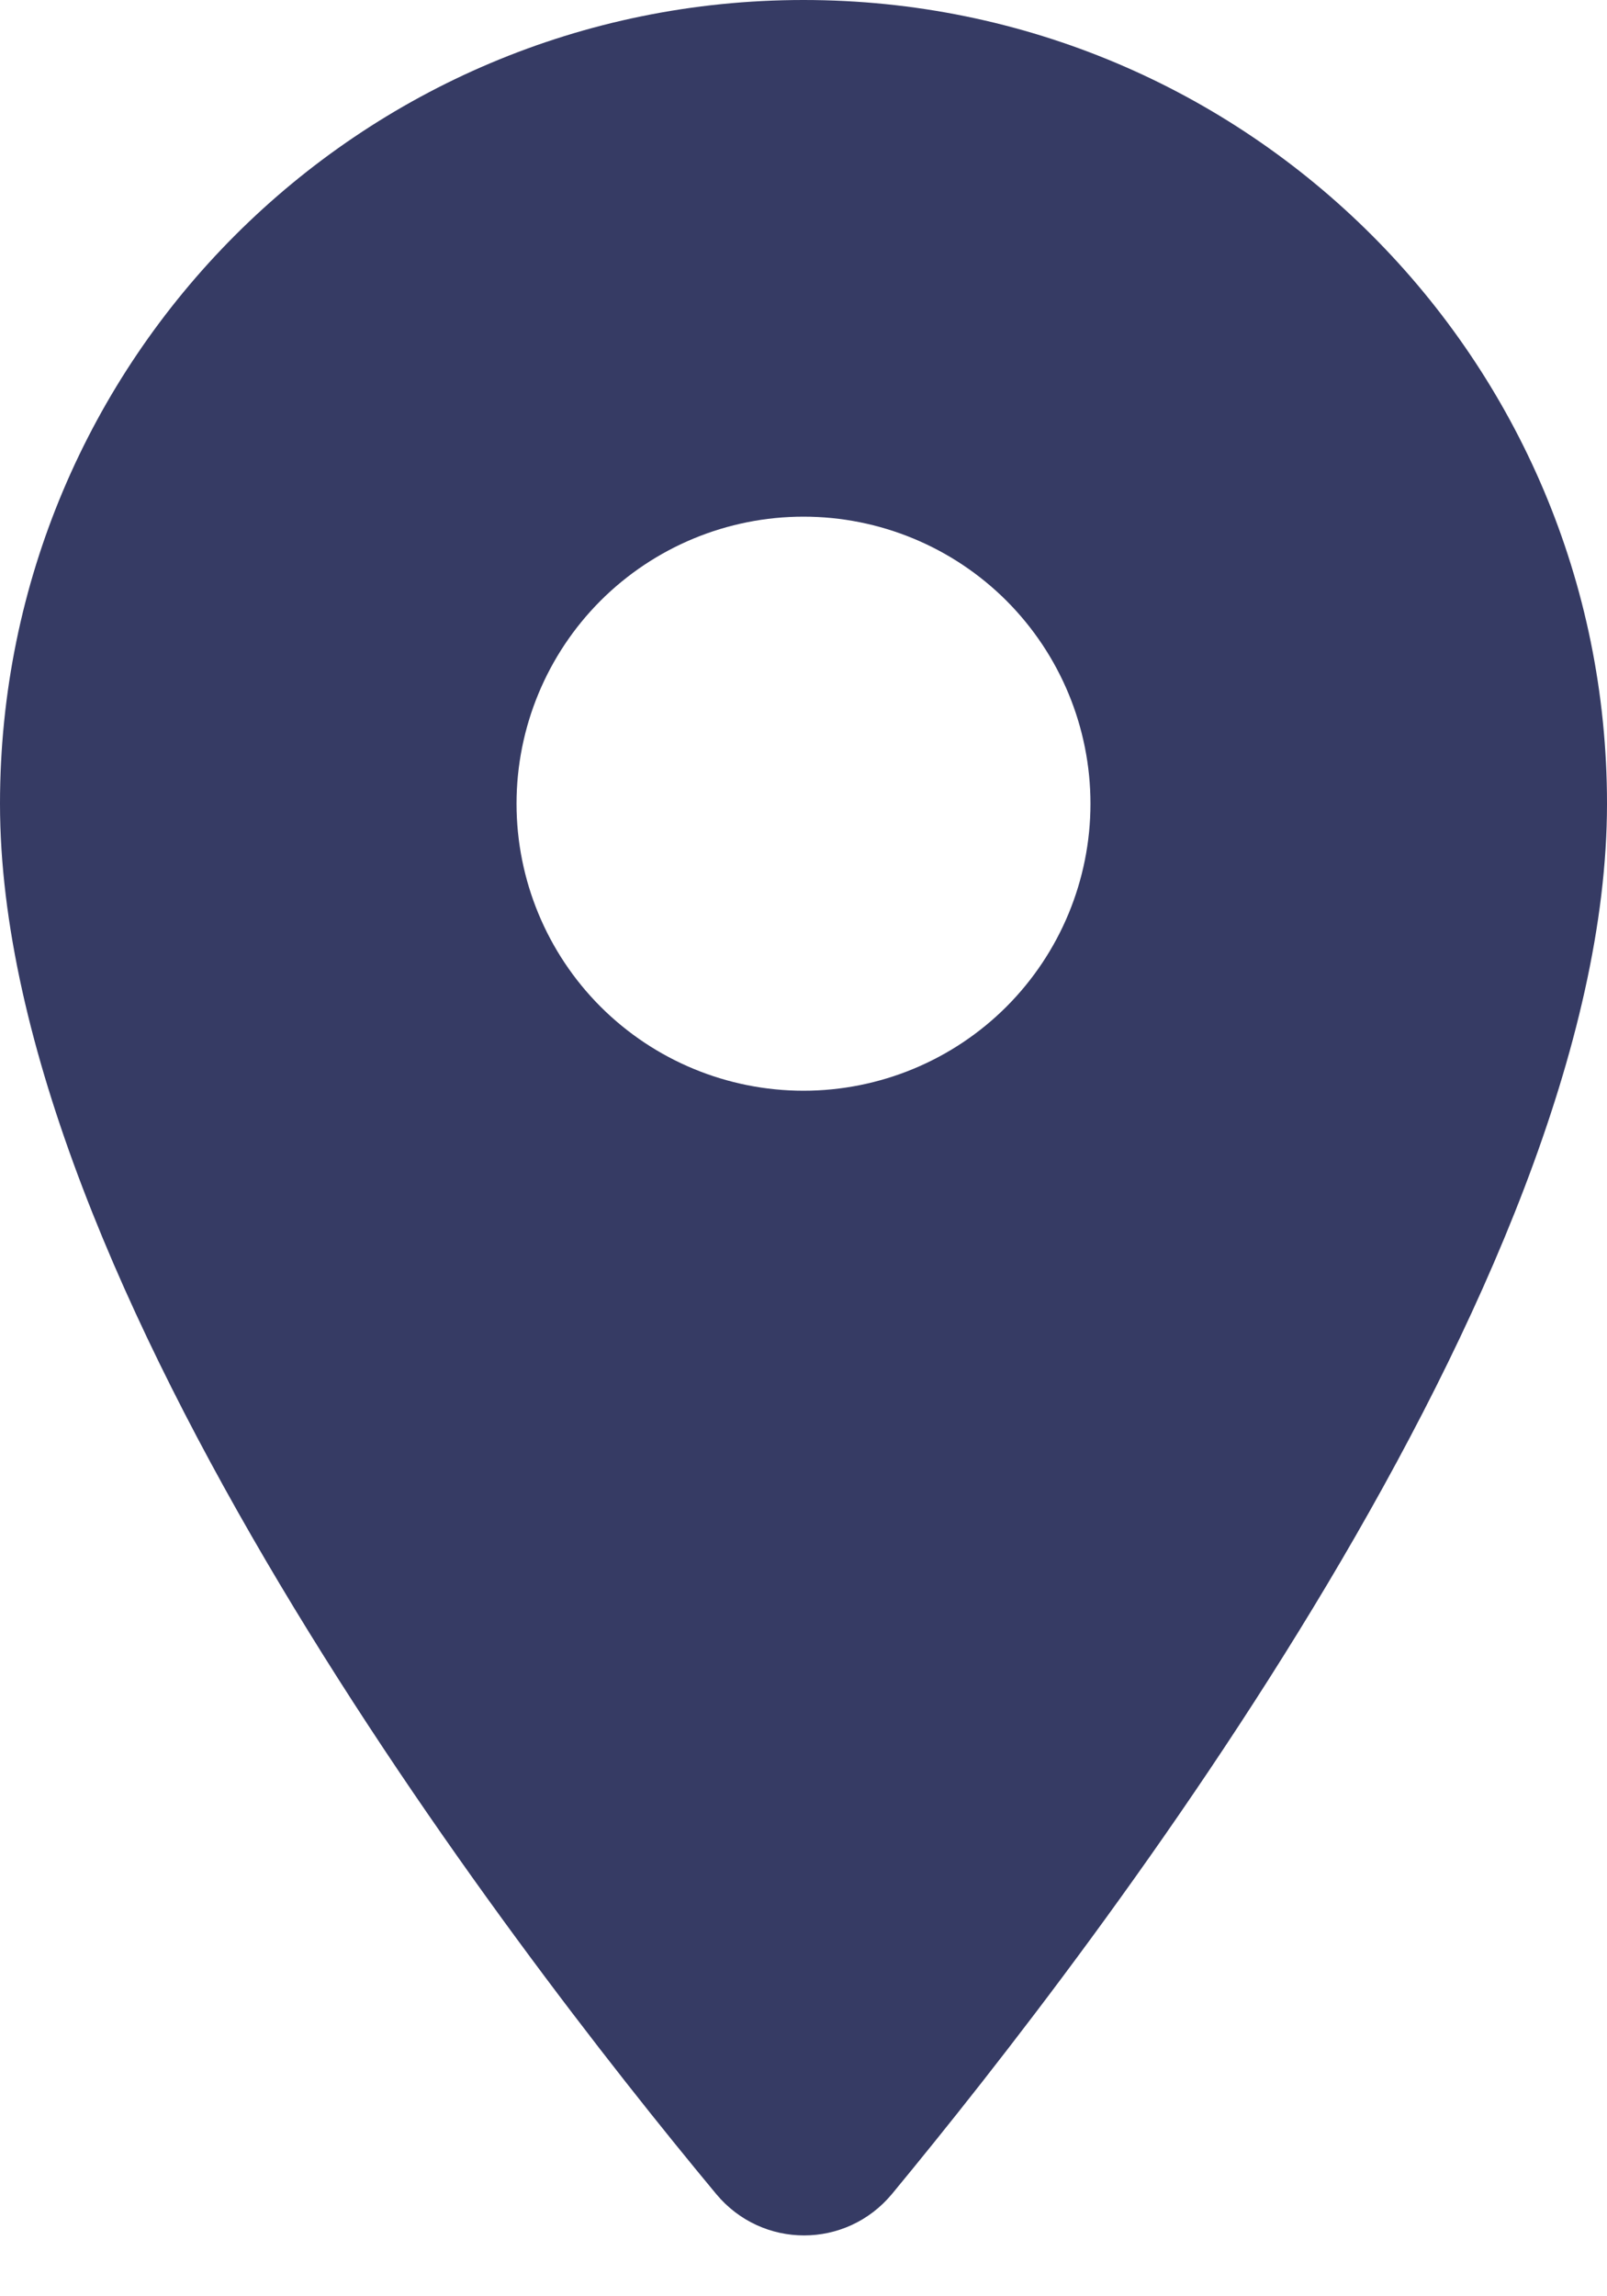 <svg width="28" height="40" viewBox="0 0 28 40" fill="none" xmlns="http://www.w3.org/2000/svg" xmlns:xlink="http://www.w3.org/1999/xlink">
<path d="M14,0C6.26,0 0,6.26 0,14C0,22.34 8.84,33.84 12.48,38.22C13.28,39.18 14.74,39.18 15.54,38.22C19.16,33.84 28,22.34 28,14C28,6.26 21.74,0 14,0ZM14,19C12.674,19 11.402,18.473 10.464,17.536C9.527,16.598 9,15.326 9,14C9,12.674 9.527,11.402 10.464,10.464C11.402,9.527 12.674,9 14,9C15.326,9 16.598,9.527 17.536,10.464C18.473,11.402 19,12.674 19,14C19,15.326 18.473,16.598 17.536,17.536C16.598,18.473 15.326,19 14,19L14,19Z" fill="#363B64"/>
</svg>
